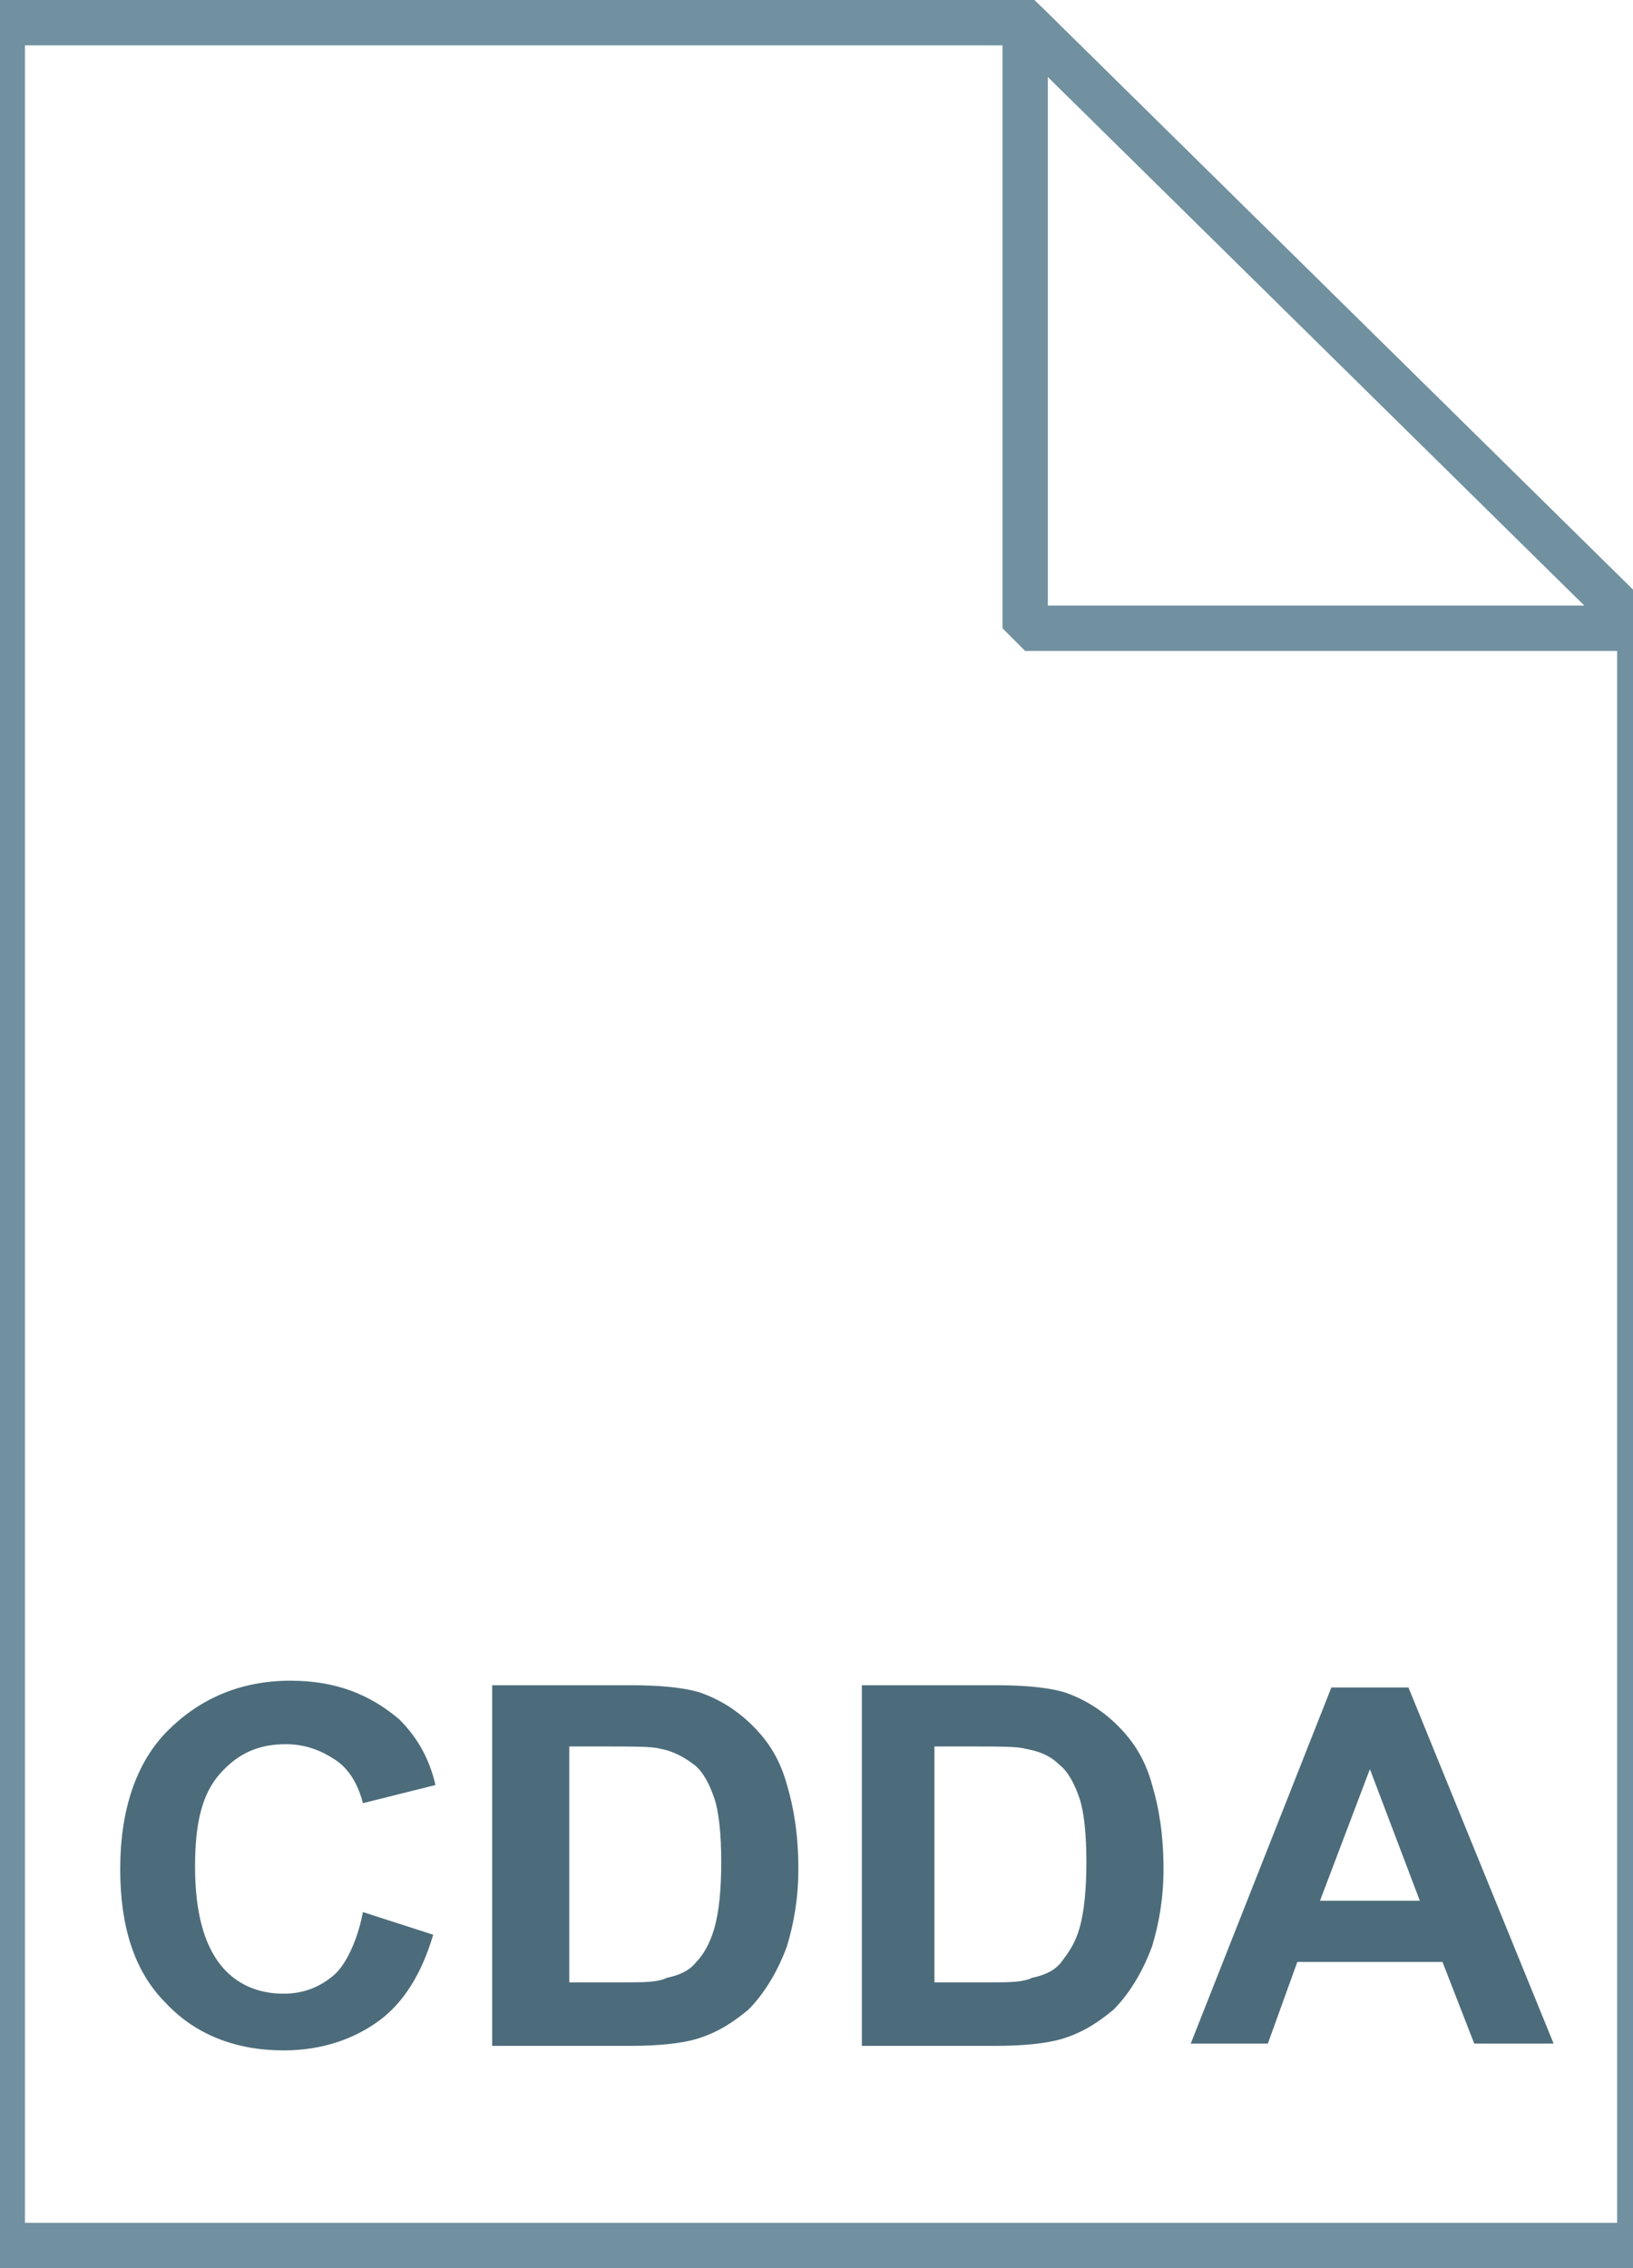 <svg fill="currentColor" xmlns="http://www.w3.org/2000/svg" viewBox="0 0 72 100"><linearGradient gradientUnits="userSpaceOnUse" x1="36.2" y1="3.014" x2="36.2" y2="101.001" gradientTransform="matrix(1 0 0 -1 0 102)"><stop offset="0" stop-color="#c8d4db"/><stop offset=".139" stop-color="#d8e1e6"/><stop offset=".359" stop-color="#ebf0f3"/><stop offset=".617" stop-color="#f9fafb"/><stop offset="1" stop-color="#fff"/></linearGradient><path d="M45.2 1l27.1 26.7V99H.1V1h45.1z" fill="url(#a)"/><path d="M45.2 1l27.1 26.7V99H.1V1h45.1z" fill-opacity="0" stroke="#7191a1" stroke-width="2"/><path d="M16 84.3l3.1 1c-.5 1.7-1.3 3-2.4 3.8-1.1.8-2.5 1.3-4.2 1.3-2.1 0-3.9-.7-5.2-2.1-1.4-1.4-2-3.4-2-5.9 0-2.6.7-4.7 2.1-6.1 1.4-1.4 3.2-2.2 5.4-2.2 2 0 3.5.6 4.8 1.7.7.7 1.3 1.6 1.6 2.9l-3.2.8c-.2-.8-.6-1.5-1.2-1.9s-1.3-.7-2.2-.7c-1.2 0-2.1.4-2.9 1.3s-1.1 2.2-1.1 4.1c0 2 .4 3.4 1.1 4.3s1.7 1.3 2.8 1.3c.9 0 1.6-.3 2.2-.8s1.1-1.7 1.3-2.8zm5.9-10h5.9c1.3 0 2.3.1 3 .3.9.3 1.7.8 2.4 1.5s1.2 1.5 1.5 2.6c.3 1 .5 2.2.5 3.7 0 1.3-.2 2.4-.5 3.4-.4 1.1-1 2.1-1.7 2.8-.6.5-1.3 1-2.3 1.3-.7.2-1.7.3-2.9.3h-6.1V74.3zm3.2 2.7v10.4h2.4c.9 0 1.5 0 1.9-.2.5-.1 1-.3 1.3-.7.3-.3.6-.8.8-1.5.2-.7.3-1.7.3-2.9s-.1-2.2-.3-2.8-.5-1.2-.9-1.5-.9-.6-1.5-.7c-.3-.1-1.2-.1-2.5-.1h-1.5zM38 74.3h5.9c1.3 0 2.3.1 3 .3.9.3 1.7.8 2.4 1.5s1.2 1.5 1.5 2.6c.3 1 .5 2.2.5 3.7 0 1.3-.2 2.4-.5 3.4-.4 1.1-1 2.1-1.7 2.8-.6.5-1.3 1-2.3 1.3-.7.2-1.7.3-2.9.3H38V74.3zm3.2 2.7v10.4h2.4c.9 0 1.5 0 1.9-.2.5-.1 1-.3 1.3-.7s.6-.8.8-1.5c.2-.7.3-1.7.3-2.9s-.1-2.2-.3-2.8-.5-1.2-.9-1.5c-.4-.4-.9-.6-1.5-.7-.3-.1-1.2-.1-2.5-.1h-1.5zm27.3 13.1H65l-1.4-3.6h-6.4l-1.3 3.6h-3.4l6.2-15.7h3.4l6.4 15.7zm-5.9-6.3L60.4 78l-2.2 5.8h4.4z" fill="#4c6c7b"/><linearGradient gradientUnits="userSpaceOnUse" x1="31.747" y1="69.935" x2="31.747" y2="69.986" gradientTransform="matrix(1 0 0 -1 0 102)"><stop offset="0" stop-color="#adccdc"/><stop offset="1" stop-color="#4c6c7b"/></linearGradient><path d="M31.8 32c-.1.1-.1.1 0 0" fill="url(#b)"/><g opacity=".85"><linearGradient gradientUnits="userSpaceOnUse" x1="36.25" y1="65.367" x2="36.25" y2="20.819"><stop offset="0" stop-color="#adccdc"/><stop offset=".633" stop-color="#4c6c7b"/></linearGradient><path d="M43.1 58V41.3l9.8-1.6c-1.6-8.3-8.8-14.6-17.6-14.6-9.9 0-17.9 8-17.9 17.9 0 9.9 8 17.9 17.9 17.9 1 0 1.9-.1 2.8-.2.7-1.2 2-2.1 3.6-2.6.5 0 .9-.1 1.4-.1zm-4.5-31.3l-1.9 8.4h-1.9l-1.4-8.4c2-1 5.2 0 5.2 0zm-3.3 23c-3.7 0-6.6-3-6.6-6.6 0-3.7 3-6.6 6.6-6.6s6.6 3 6.6 6.6c0 3.7-2.9 6.6-6.6 6.6zm0-11.7c-2.8 0-5.1 2.3-5.1 5.1s2.3 5.1 5.1 5.1 5.1-2.3 5.1-5.1-2.3-5.1-5.1-5.1zm0 8.7c-2 0-3.6-1.6-3.6-3.6s1.6-3.6 3.6-3.6 3.6 1.6 3.6 3.6-1.6 3.6-3.6 3.6zm2.3 17.2c.1.5.3.9.6 1.3-.9.1-1.9.2-2.8.2C23 65.4 13 55.4 13 43.1s10-22.3 22.3-22.3c10.9 0 20 7.9 21.9 18.2l-2.2.4C53.3 30.1 45.1 23 35.3 23c-11.1 0-20.1 9-20.1 20.1 0 11.1 9 20.1 20.1 20.1.7 0 1.5 0 2.2-.1 0 .2 0 .5.1.8zm21.9-23.6v19.3c0 1.6-1.2 2.9-3.1 3.3-2 .5-4-.3-4.4-1.9-.4-1.6.9-3.2 3-3.8.9-.2 1.8-.2 2.6.1V45.7l-10.4 1.9v14.5c0 1.4-1.2 2.7-3 3.2-2 .5-4.1-.5-4.4-1.9-.4-1.6.9-3.2 3-3.7.9-.2 1.8-.2 2.5.1V42.6l14.2-2.3z" fill="url(#c)"/></g><linearGradient gradientUnits="userSpaceOnUse" x1="45.324" y1="74.184" x2="58.871" y2="87.731" gradientTransform="matrix(1 0 0 -1 0 102)"><stop offset="0" stop-color="#fff"/><stop offset=".35" stop-color="#fafbfb"/><stop offset=".532" stop-color="#edf1f4"/><stop offset=".675" stop-color="#dde5e9"/><stop offset=".799" stop-color="#c7d3da"/><stop offset=".908" stop-color="#adbdc7"/><stop offset="1" stop-color="#92a5b0"/></linearGradient><path d="M45.2 1l27.1 26.7H45.2V1z" fill="url(#d)"/><path d="M45.2 1l27.1 26.7H45.2V1z" fill-opacity="0" stroke="#7191a1" stroke-width="2" stroke-linejoin="bevel"/></svg>